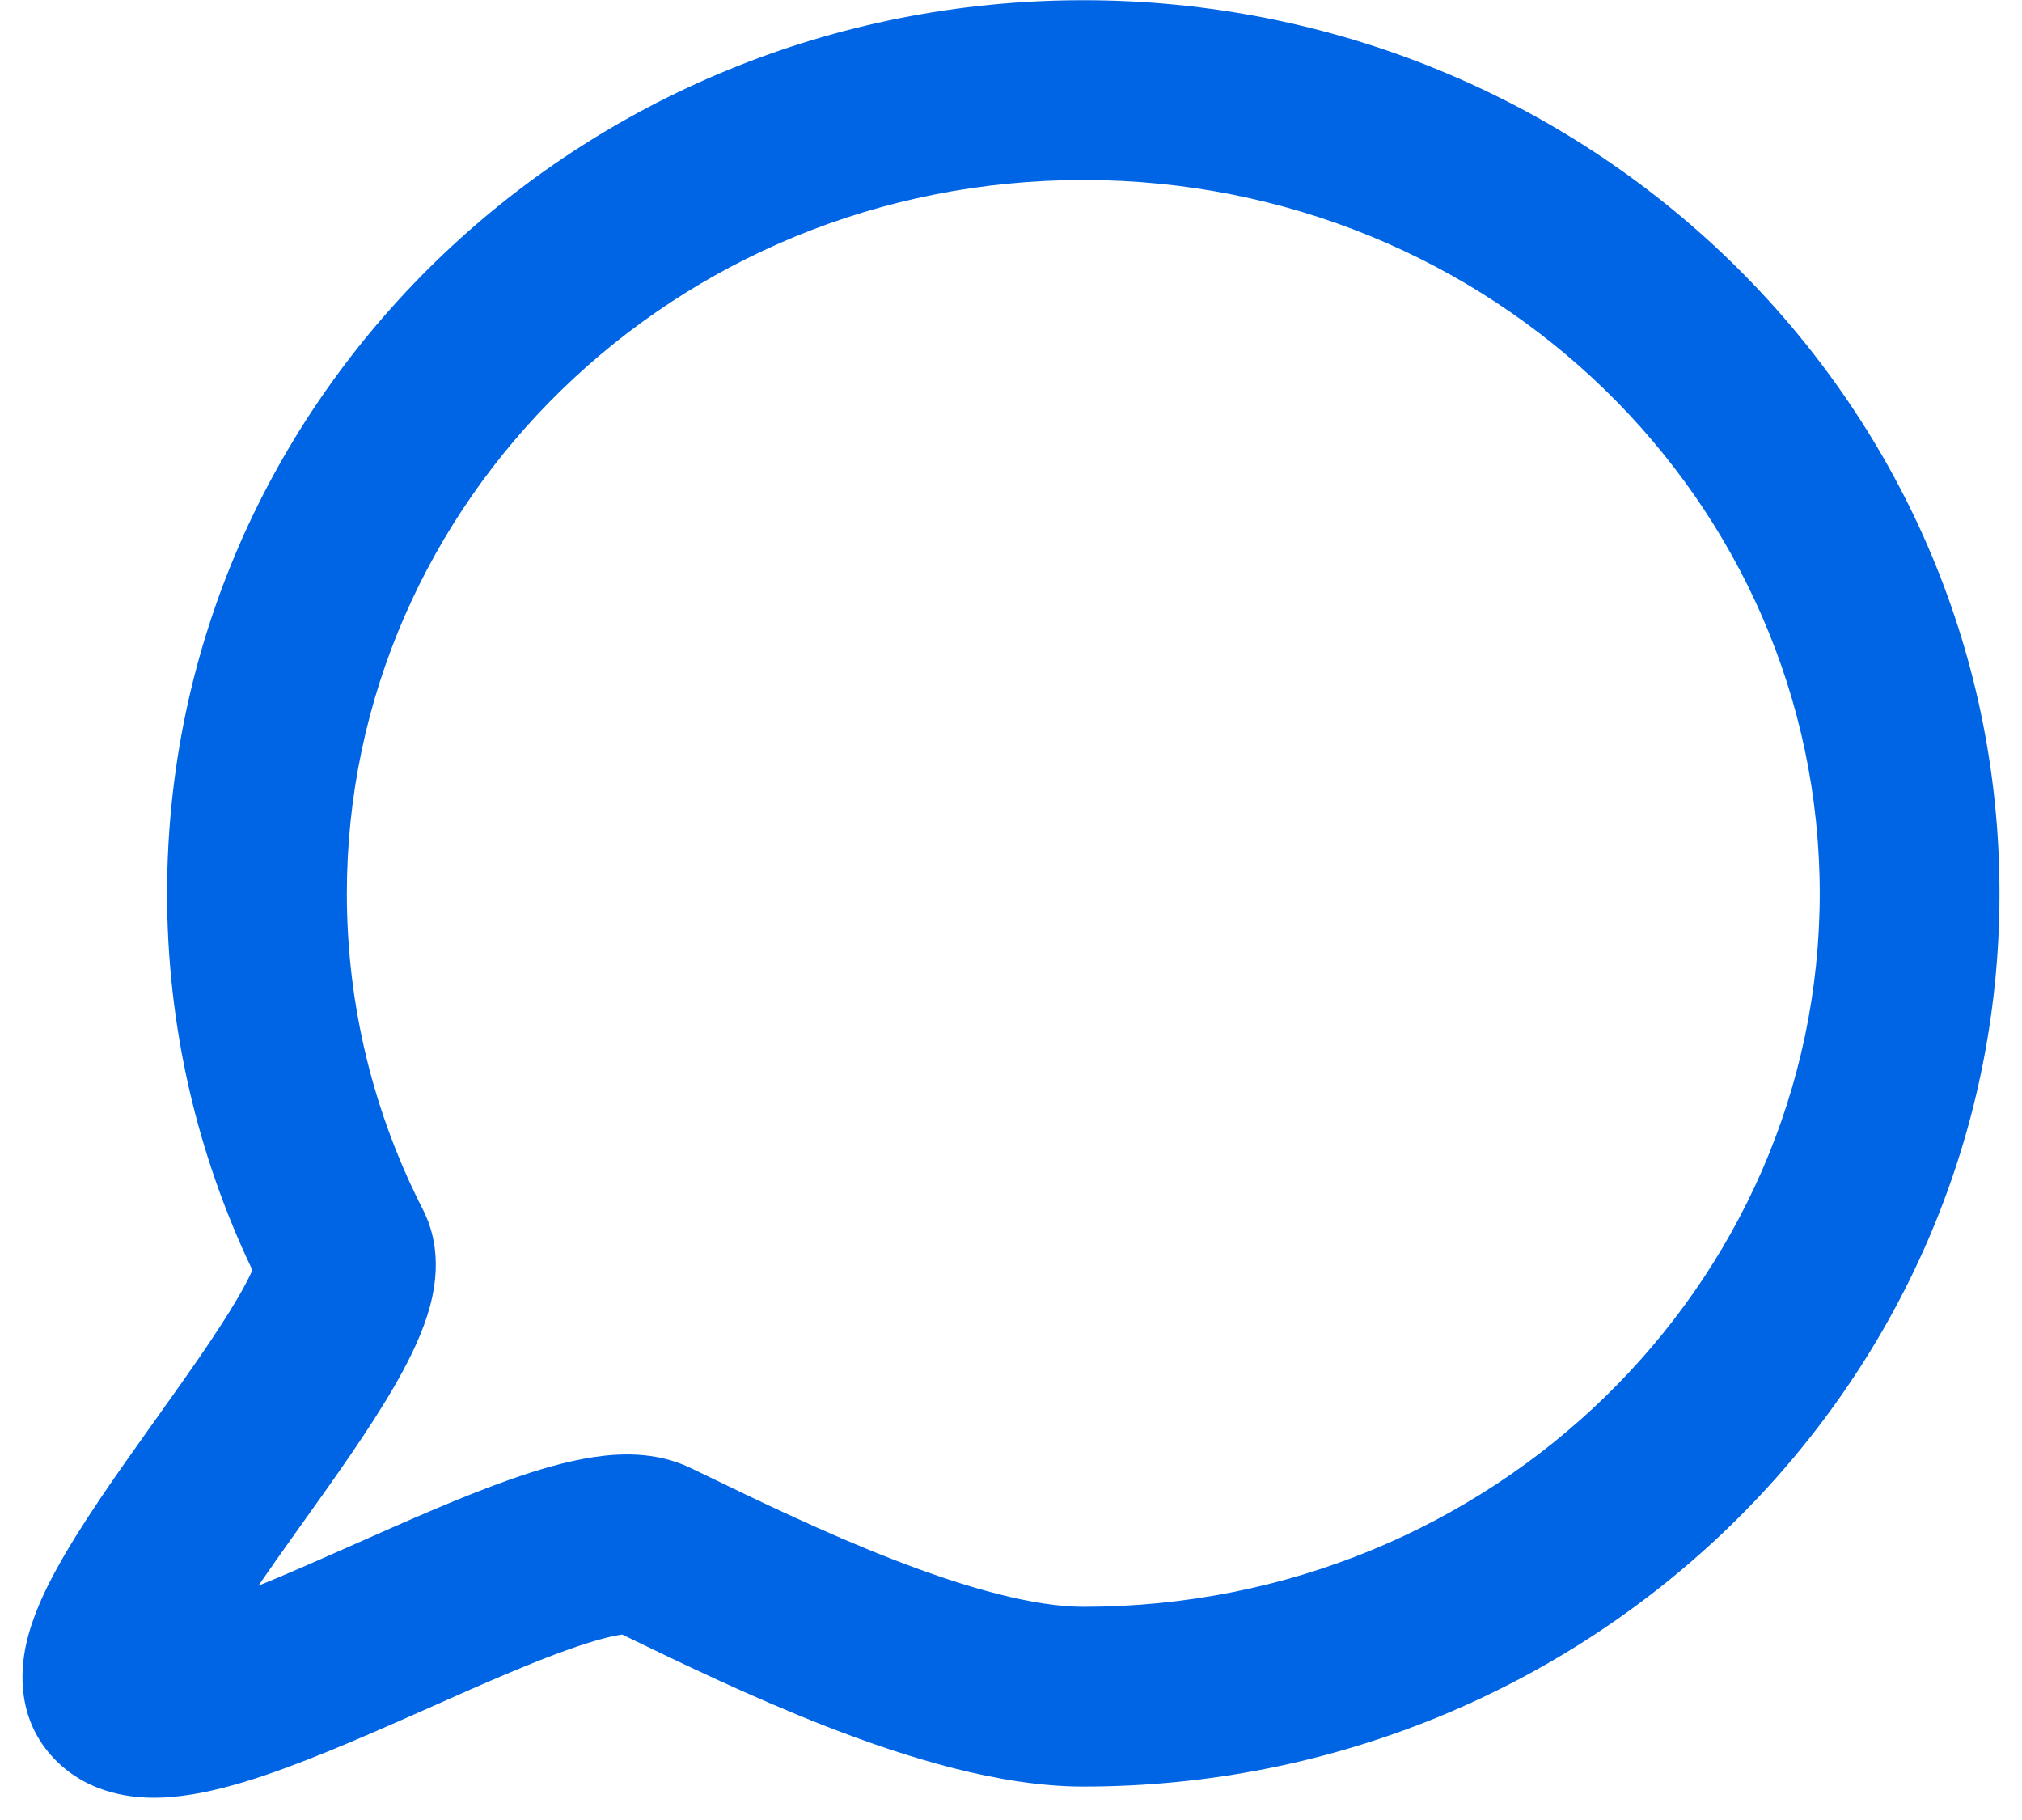 <svg width="30" height="27" viewBox="0 0 30 27" fill="none" xmlns="http://www.w3.org/2000/svg">
<path fill-rule="evenodd" clip-rule="evenodd" d="M16.073 2.67C10.002 2.67 5.146 7.444 5.146 13.254C5.146 14.939 5.552 16.53 6.274 17.943C6.595 18.571 6.438 19.207 6.339 19.516C6.221 19.887 6.029 20.259 5.835 20.592C5.469 21.221 4.957 21.939 4.492 22.59C4.462 22.633 4.432 22.675 4.402 22.716C4.199 23.001 4.007 23.272 3.833 23.525C4.211 23.371 4.625 23.19 5.065 22.995C5.144 22.96 5.224 22.925 5.305 22.889C6.061 22.553 6.878 22.191 7.589 21.941C7.983 21.803 8.4 21.679 8.796 21.618C9.147 21.564 9.711 21.519 10.246 21.777C10.313 21.809 10.381 21.843 10.451 21.876C11.251 22.264 12.23 22.737 13.235 23.129C14.357 23.567 15.355 23.837 16.073 23.837C22.143 23.837 26.999 19.063 26.999 13.254C26.999 7.444 22.143 2.67 16.073 2.67ZM2.269 24.003C2.269 24.002 2.274 24.002 2.284 24.003C2.273 24.003 2.269 24.003 2.269 24.003ZM2.479 13.254C2.479 5.9 8.601 0.003 16.073 0.003C23.544 0.003 29.666 5.9 29.666 13.254C29.666 20.607 23.544 26.504 16.073 26.504C14.833 26.504 13.448 26.074 12.266 25.614C11.157 25.181 10.087 24.663 9.296 24.28C9.275 24.27 9.253 24.259 9.232 24.249C9.223 24.25 9.213 24.252 9.203 24.253C9.042 24.278 8.801 24.342 8.472 24.457C7.868 24.669 7.153 24.986 6.37 25.334C6.296 25.367 6.22 25.4 6.144 25.434C5.314 25.801 4.401 26.2 3.621 26.436C3.235 26.552 2.8 26.655 2.379 26.668C1.989 26.681 1.33 26.625 0.82 26.107C0.234 25.512 0.307 24.761 0.387 24.398C0.474 23.998 0.658 23.608 0.835 23.285C1.195 22.624 1.741 21.856 2.23 21.169L2.288 21.088C2.783 20.393 3.229 19.768 3.531 19.25C3.631 19.077 3.7 18.943 3.745 18.843C2.933 17.144 2.479 15.249 2.479 13.254ZM3.811 18.658C3.812 18.657 3.81 18.666 3.805 18.686C3.807 18.668 3.81 18.658 3.811 18.658ZM9.313 24.243C9.313 24.243 9.309 24.243 9.301 24.243C9.309 24.242 9.313 24.243 9.313 24.243Z" fill="#0065E5"/>
</svg>

